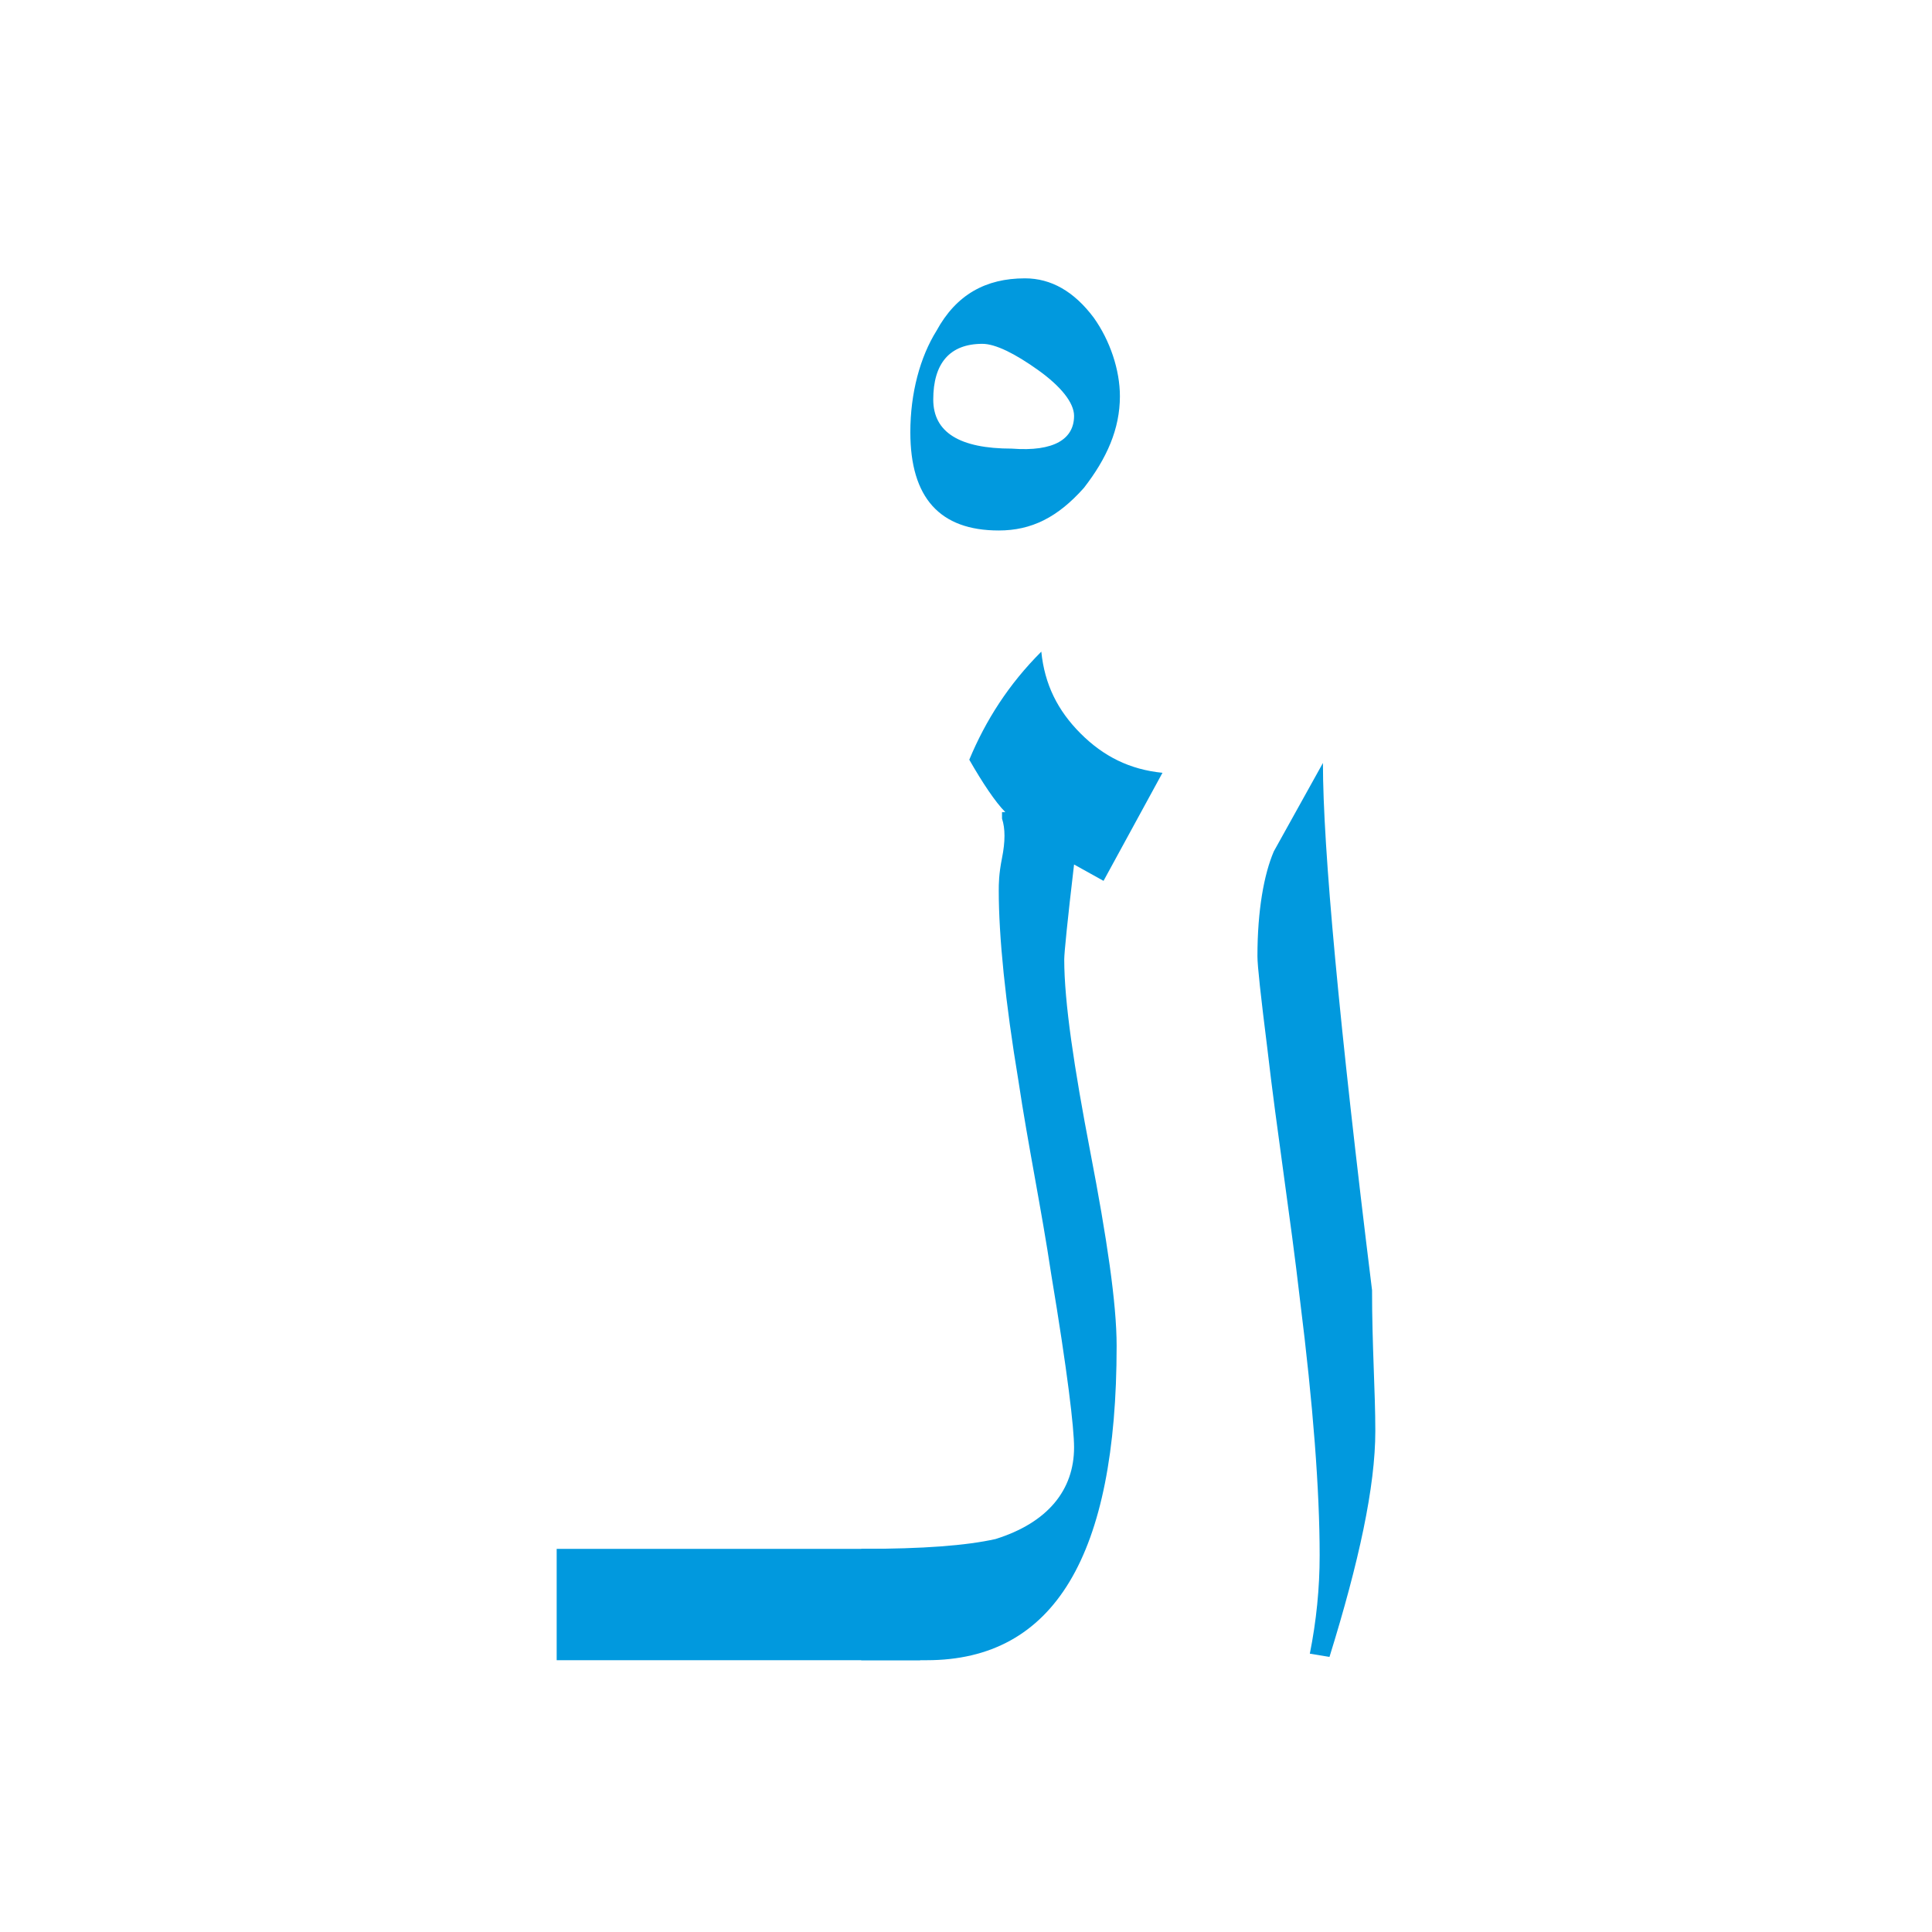 <?xml version="1.0" encoding="utf-8"?>
<!-- Generator: Adobe Illustrator 21.0.0, SVG Export Plug-In . SVG Version: 6.00 Build 0)  -->
<svg version="1.1" id="Layer_1" xmlns="http://www.w3.org/2000/svg" xmlns:xlink="http://www.w3.org/1999/xlink" x="0px" y="0px"
	 viewBox="0 0 59 59" style="enable-background:new 0 0 59 59;" xml:space="preserve">
<style type="text/css">
	.st0{fill:#0199DE;}
</style>
<g>
	<path class="st0" d="M17,47.3h11.1v3.4H17V47.3z"/>
	<path class="st0" d="M34.2,12.1c0,1-0.4,1.9-1.1,2.8c-0.8,0.9-1.6,1.3-2.6,1.3c-1.8,0-2.7-1-2.7-3c0-1.2,0.3-2.3,0.8-3.1
		c0.6-1.1,1.5-1.6,2.7-1.6c0.8,0,1.5,0.4,2.1,1.2C33.9,10.4,34.2,11.3,34.2,12.1z M32.8,12.7c0-0.4-0.4-0.9-1.1-1.4
		c-0.7-0.5-1.3-0.8-1.7-0.8c-1,0-1.5,0.6-1.5,1.7c0,1,0.8,1.5,2.4,1.5C32.2,13.8,32.8,13.4,32.8,12.7z"/>
	<path class="st0" d="M30.7,24.8c-0.3-0.3-0.7-0.9-1.1-1.6c0.5-1.2,1.2-2.3,2.2-3.3c0.1,1,0.5,1.8,1.2,2.5c0.7,0.7,1.5,1.1,2.5,1.2
		l-1.8,3.3l-0.9-0.5c-0.2,1.7-0.3,2.7-0.3,2.9c0,1.3,0.3,3.3,0.8,5.9c0.5,2.6,0.8,4.6,0.8,5.9c0,6.4-1.9,9.6-5.8,9.6h-2v-3.4
		c1.9,0,3.2-0.1,4.1-0.3c1.6-0.5,2.4-1.5,2.4-2.8c0-0.6-0.2-2.3-0.7-5.3c-0.3-2-0.7-3.9-1-5.9c-0.4-2.4-0.6-4.4-0.6-5.8
		c0-0.2,0-0.5,0.1-1s0.1-0.9,0-1.2V24.8z"/>
	<path class="st0" d="M42,43.7c0,1.7-0.5,4-1.4,6.9L40,50.5c0.2-1,0.3-2,0.3-3c0-2-0.2-4.6-0.6-7.8c-0.3-2.6-0.7-5.1-1-7.7
		c-0.2-1.6-0.3-2.5-0.3-2.8c0-1.4,0.2-2.5,0.5-3.2c0.5-0.9,1-1.8,1.5-2.7c0,2.6,0.5,8,1.5,16.1C41.9,41.1,42,42.5,42,43.7z"/>
</g>
</svg>
